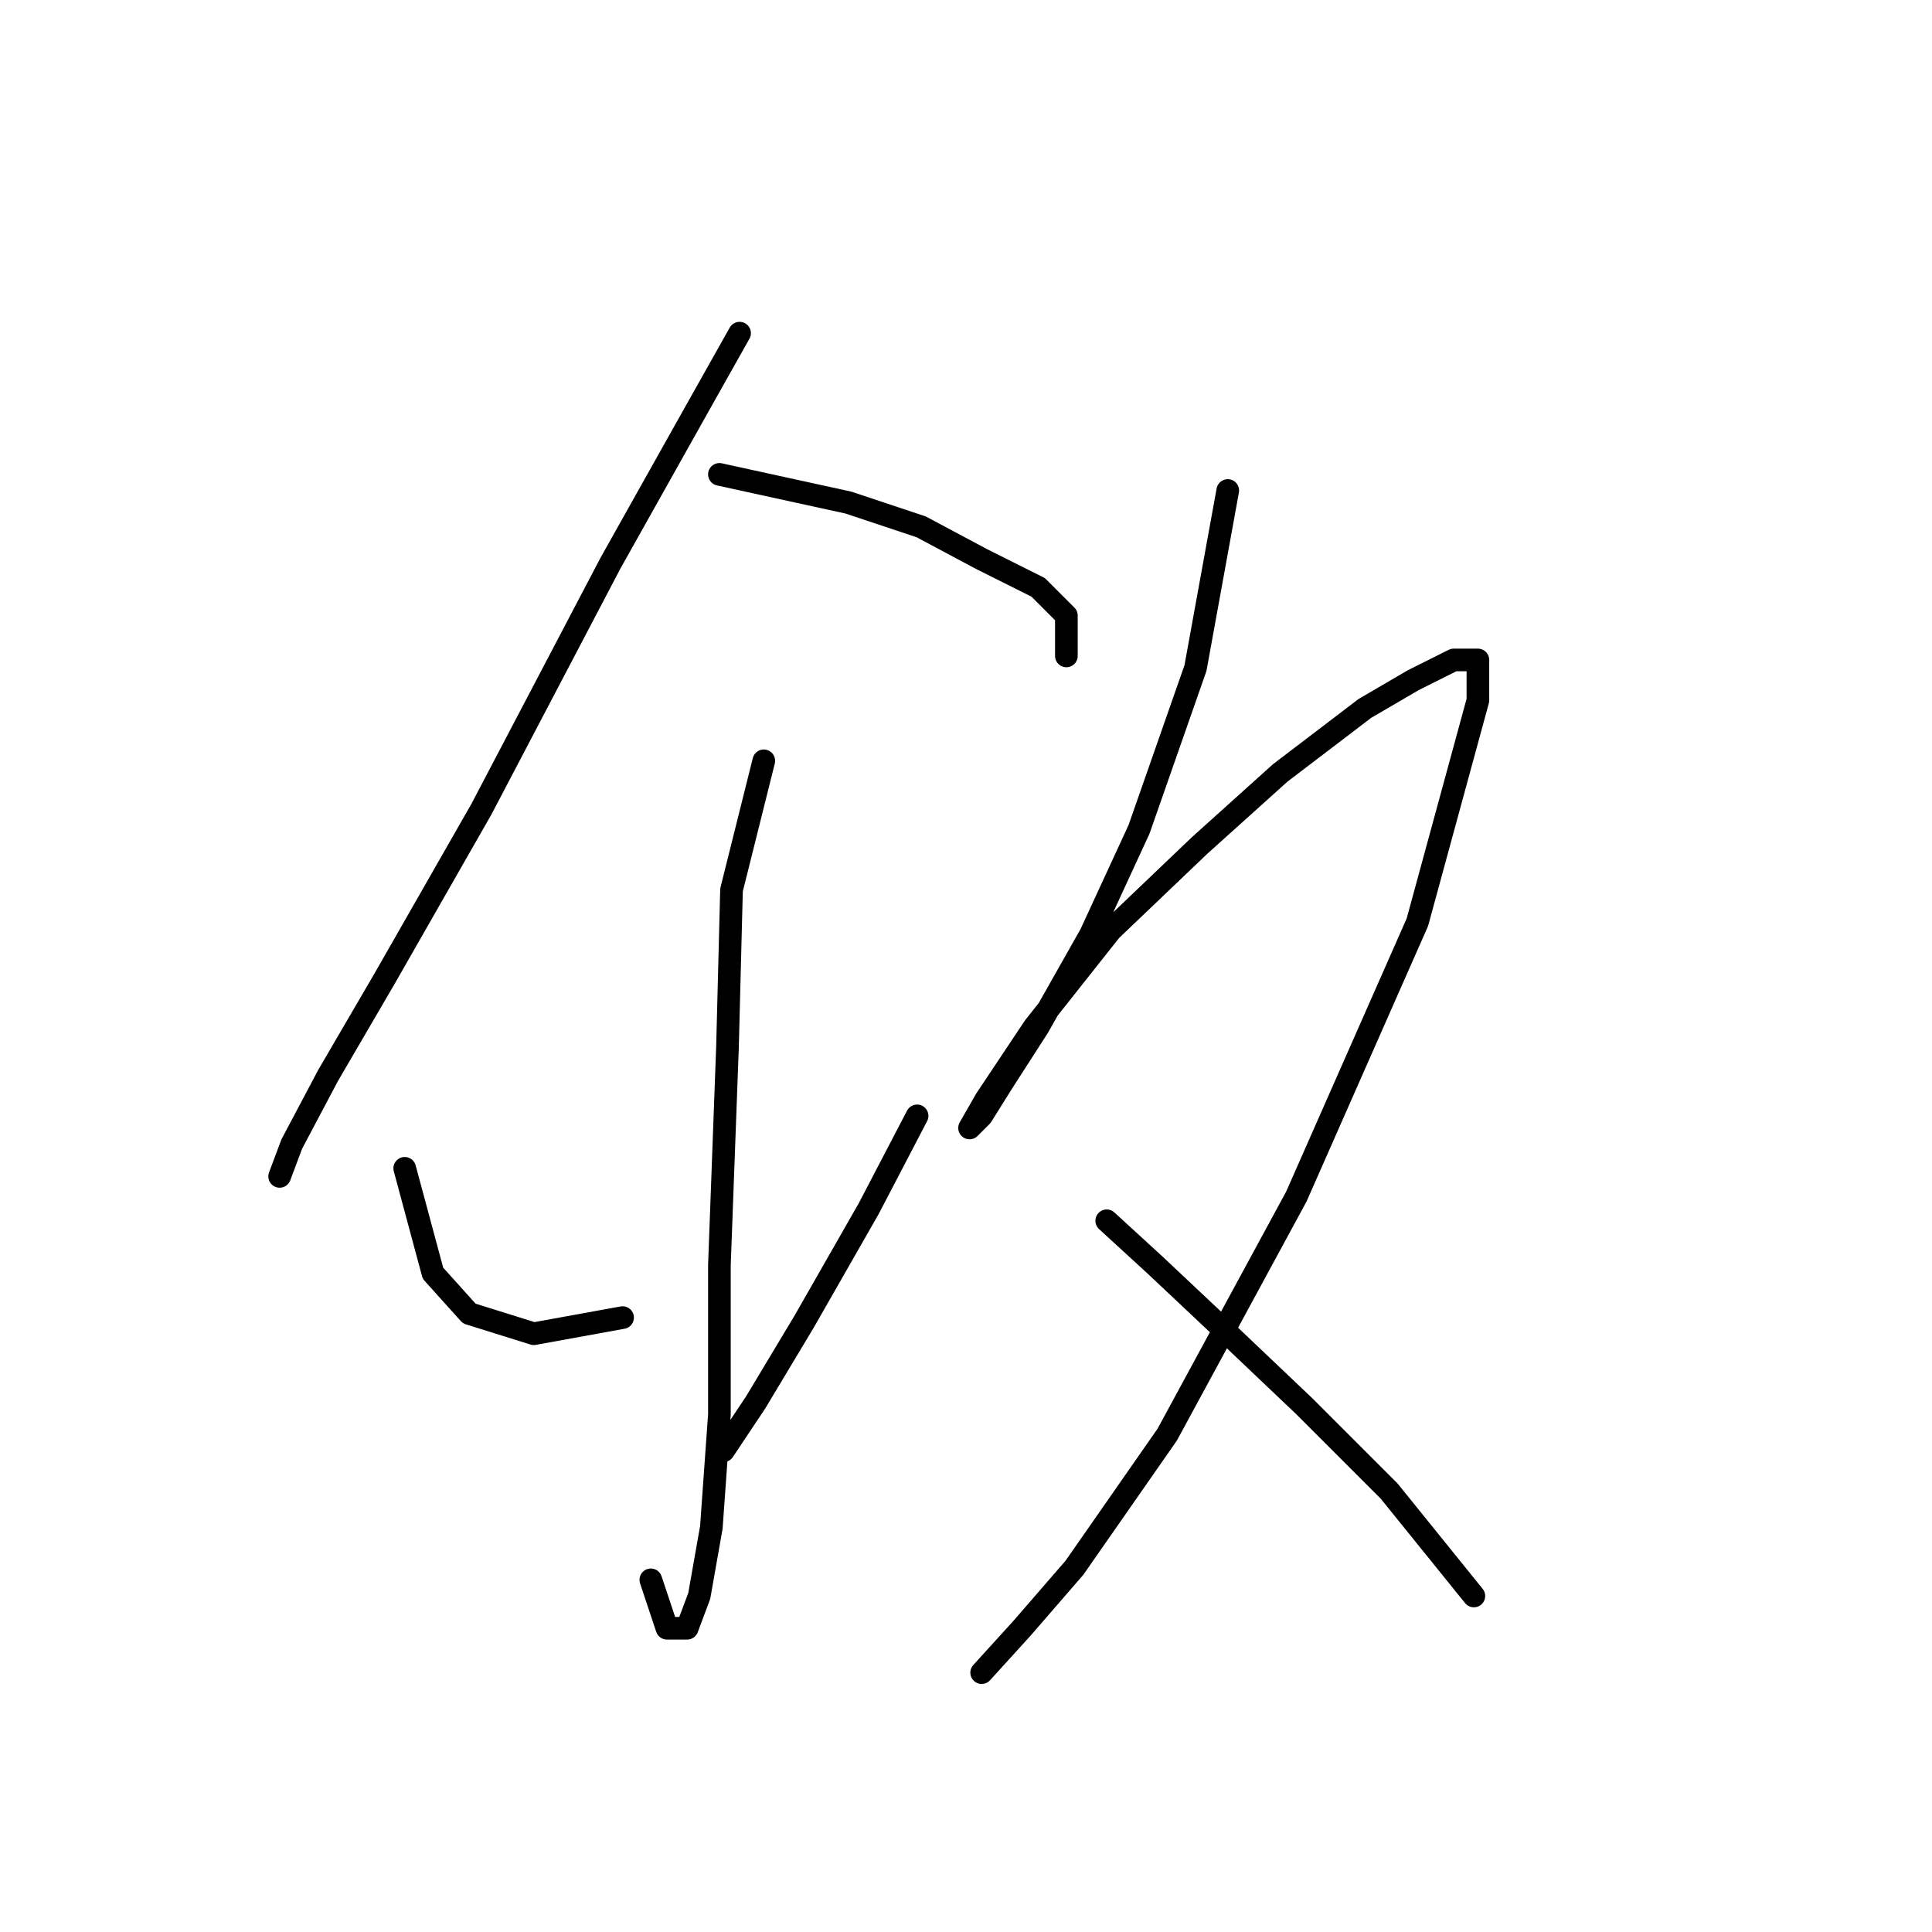 <?xml version="1.0" standalone="no"?>
    <svg width="256" height="256" xmlns="http://www.w3.org/2000/svg" version="1.1">
    <polyline stroke="black" stroke-width="3" stroke-linecap="round" fill="transparent" stroke-linejoin="round" points="97.999 44.146 93.187 52.7 80.892 74.618 63.784 107.229 50.954 129.682 43.47 142.512 38.658 151.6 37.055 155.877 37.055 155.877 " />
        <polyline stroke="black" stroke-width="3" stroke-linecap="round" fill="transparent" stroke-linejoin="round" points="95.326 62.857 112.433 66.599 122.056 69.807 130.075 74.084 137.559 77.826 141.301 81.568 141.301 86.914 141.301 86.914 " />
        <polyline stroke="black" stroke-width="3" stroke-linecap="round" fill="transparent" stroke-linejoin="round" points="101.206 100.813 96.93 117.921 96.395 138.77 95.326 167.638 95.326 187.418 94.257 202.387 92.653 211.475 91.049 215.752 88.376 215.752 86.238 209.337 86.238 209.337 " />
        <polyline stroke="black" stroke-width="3" stroke-linecap="round" fill="transparent" stroke-linejoin="round" points="53.627 154.808 57.369 168.707 62.181 174.053 70.734 176.726 82.495 174.588 82.495 174.588 " />
        <polyline stroke="black" stroke-width="3" stroke-linecap="round" fill="transparent" stroke-linejoin="round" points="121.521 147.858 115.106 160.154 106.552 175.122 100.137 185.814 95.86 192.23 95.86 192.23 " />
        <polyline stroke="black" stroke-width="3" stroke-linecap="round" fill="transparent" stroke-linejoin="round" points="162.685 64.995 158.408 88.518 150.924 109.902 144.509 123.801 137.559 136.097 132.748 143.581 130.075 147.858 128.471 149.462 130.609 145.72 137.024 136.097 147.182 123.267 158.943 112.04 169.635 102.417 180.861 93.864 187.276 90.121 192.622 87.448 195.83 87.448 195.83 92.794 187.811 122.197 171.773 158.55 154.666 190.091 142.37 207.733 135.421 215.752 130.075 221.633 130.075 221.633 " />
        <polyline stroke="black" stroke-width="3" stroke-linecap="round" fill="transparent" stroke-linejoin="round" points="146.647 161.758 153.062 167.638 162.15 176.192 172.842 186.349 184.069 197.576 195.295 211.475 195.295 211.475 " />
        </svg>